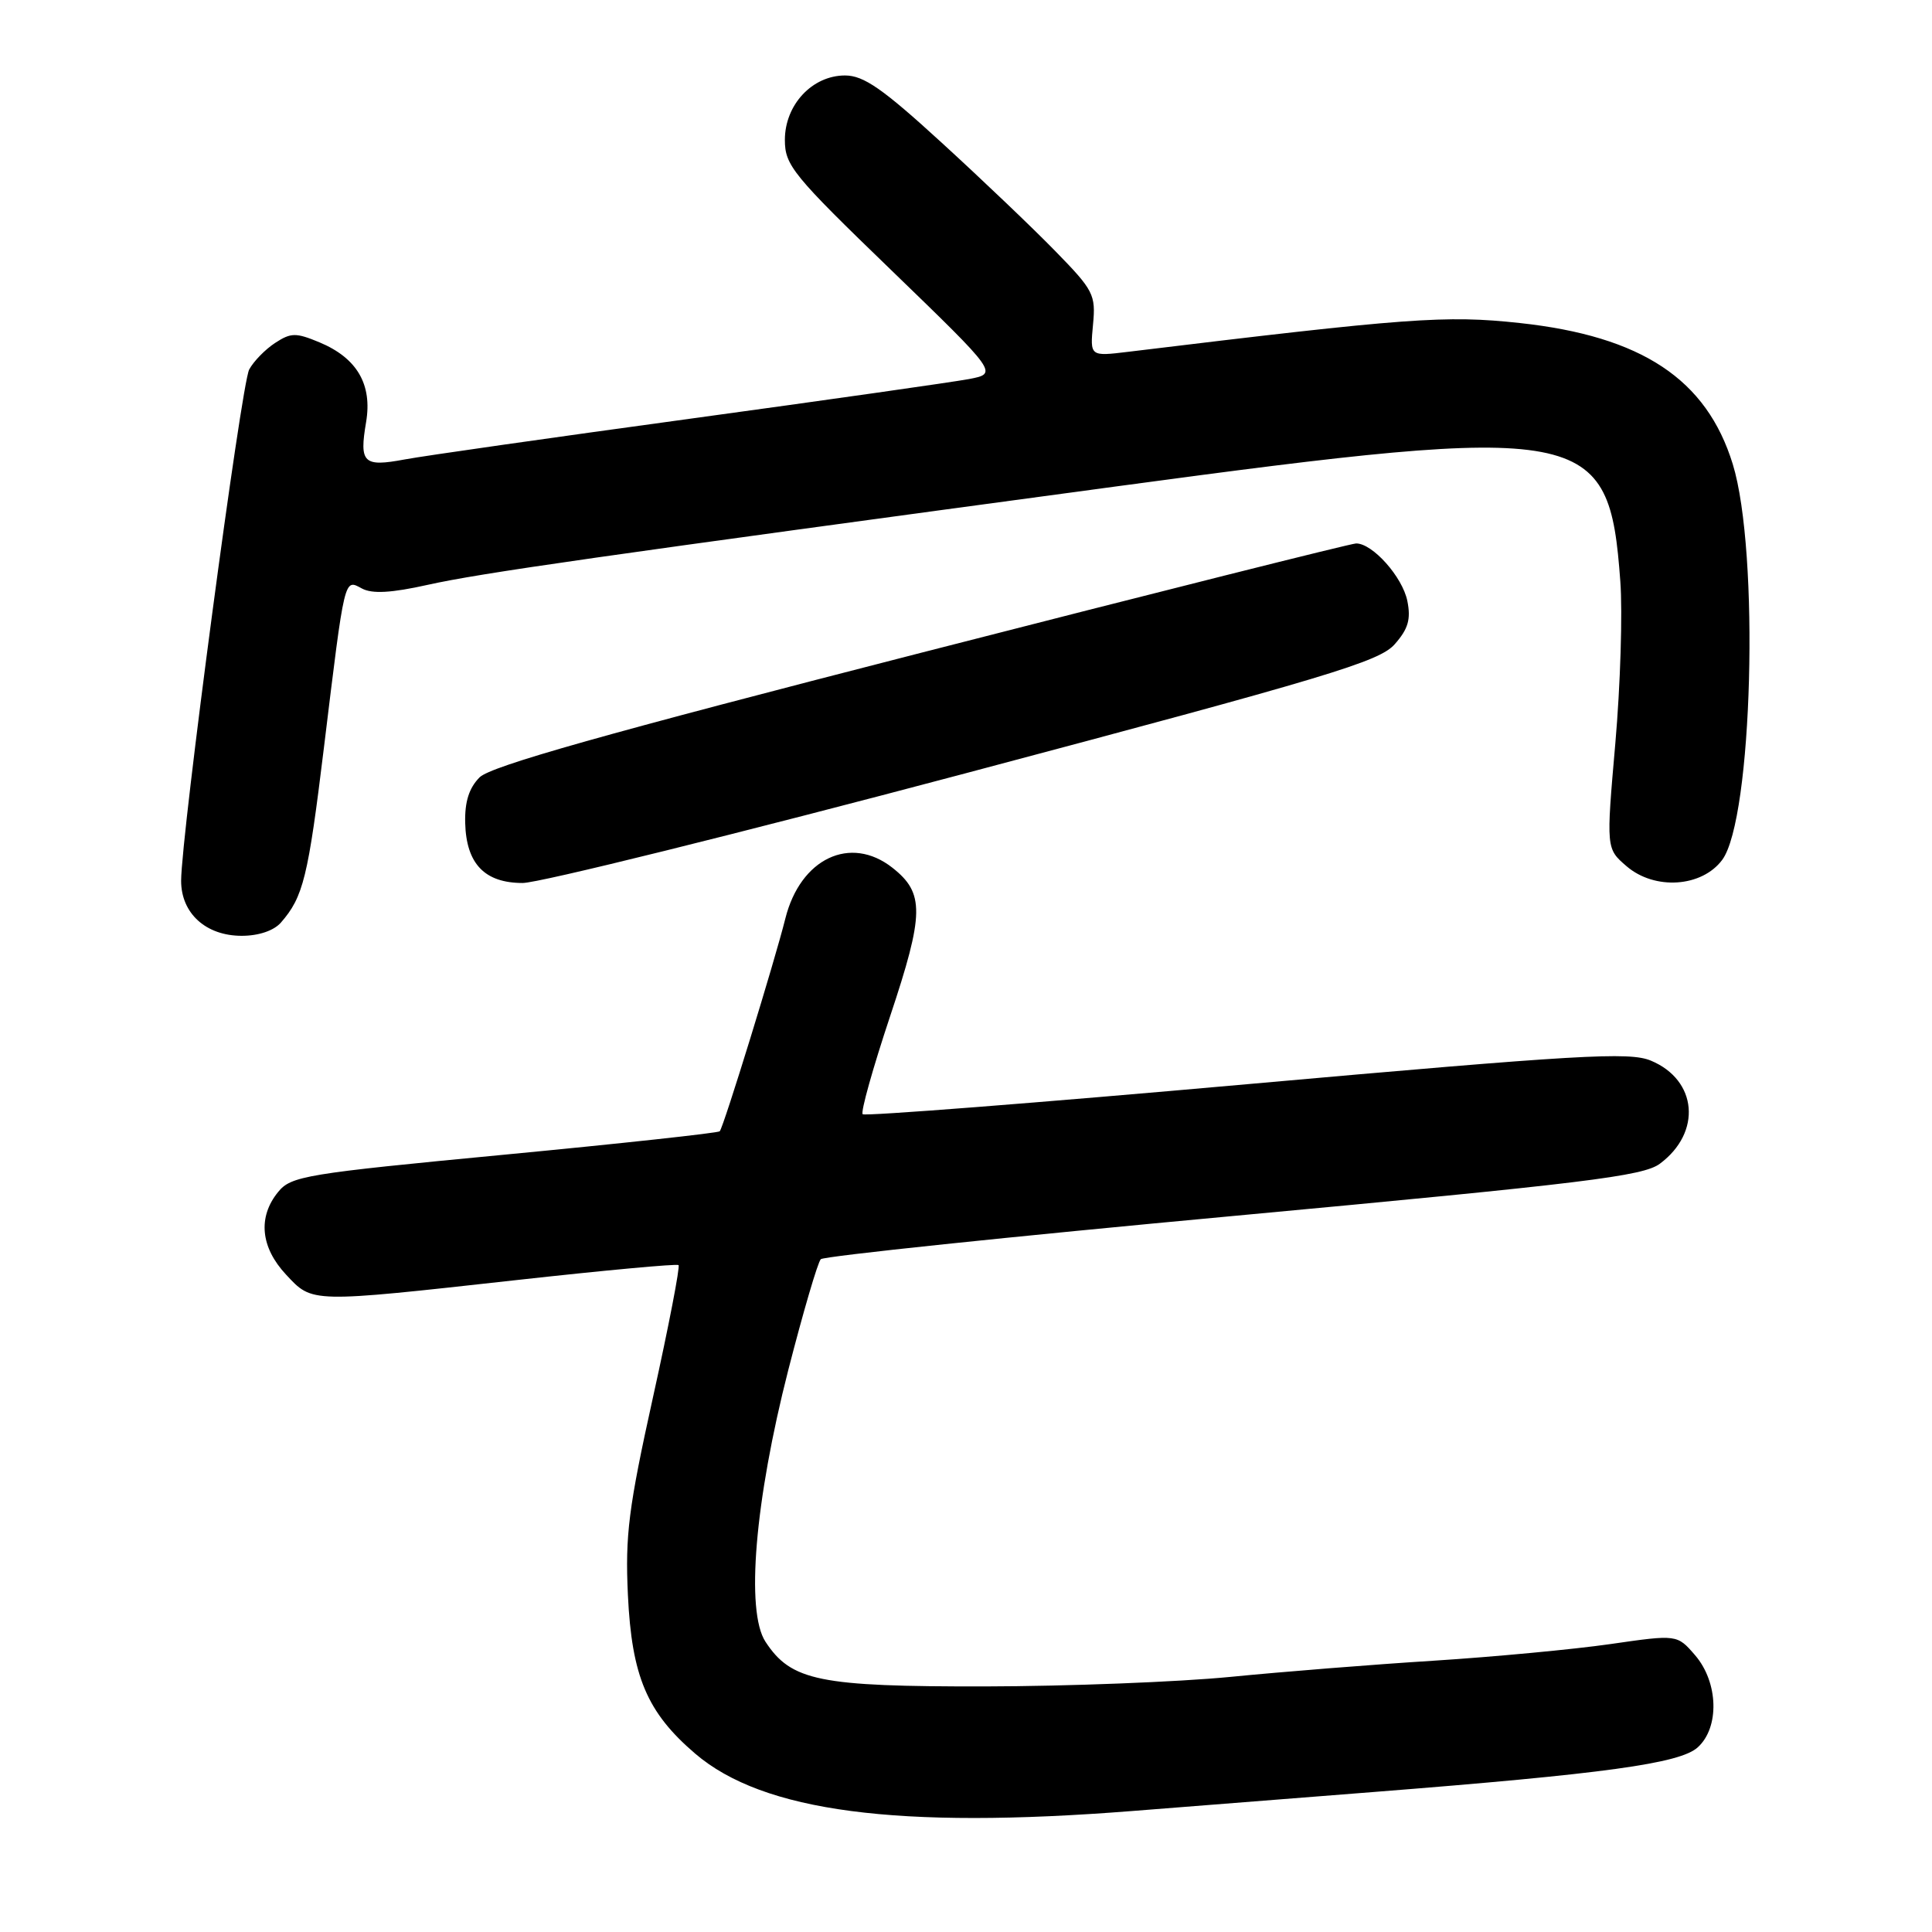 <?xml version="1.0" encoding="UTF-8" standalone="no"?>
<!DOCTYPE svg PUBLIC "-//W3C//DTD SVG 1.1//EN" "http://www.w3.org/Graphics/SVG/1.1/DTD/svg11.dtd" >
<svg xmlns="http://www.w3.org/2000/svg" xmlns:xlink="http://www.w3.org/1999/xlink" version="1.1" viewBox="0 0 256 256">
 <g >
 <path fill="currentColor"
d=" M 150.00 239.97 C 156.88 239.43 171.28 238.30 182.00 237.45 C 212.69 235.04 222.60 233.67 224.95 231.54 C 227.87 228.91 227.70 222.93 224.62 219.34 C 222.23 216.57 222.23 216.57 213.37 217.85 C 208.50 218.55 197.98 219.54 190.00 220.05 C 182.03 220.55 169.88 221.52 163.00 222.20 C 156.12 222.87 141.50 223.44 130.50 223.46 C 108.55 223.49 104.84 222.74 101.43 217.54 C 98.79 213.51 100.02 198.87 104.45 181.54 C 106.42 173.86 108.36 167.25 108.76 166.85 C 109.17 166.45 133.77 163.87 163.44 161.12 C 210.05 156.79 217.72 155.85 219.94 154.20 C 225.52 150.05 224.92 143.11 218.75 140.54 C 215.90 139.35 209.28 139.74 165.16 143.67 C 137.48 146.14 114.59 147.92 114.31 147.64 C 114.02 147.36 115.66 141.52 117.94 134.67 C 122.48 121.06 122.52 118.34 118.25 114.98 C 112.68 110.60 106.05 113.75 104.06 121.72 C 102.68 127.26 95.89 149.31 95.37 149.90 C 95.18 150.12 82.35 151.52 66.85 153.00 C 40.43 155.52 38.56 155.83 36.84 157.96 C 34.14 161.28 34.53 165.28 37.90 168.89 C 41.43 172.67 40.97 172.66 68.50 169.61 C 80.05 168.33 89.68 167.44 89.91 167.63 C 90.13 167.83 88.62 175.67 86.54 185.07 C 83.28 199.82 82.83 203.41 83.20 211.33 C 83.71 222.13 85.73 226.90 92.11 232.36 C 101.11 240.07 118.94 242.41 150.00 239.97 Z  M 37.22 122.25 C 40.19 118.84 40.82 116.31 42.93 99.00 C 45.71 76.18 45.59 76.71 47.96 77.98 C 49.32 78.71 51.85 78.57 56.69 77.49 C 63.79 75.92 78.63 73.80 148.00 64.44 C 210.46 56.02 213.20 56.53 214.70 77.02 C 215.01 81.16 214.71 90.82 214.04 98.49 C 212.82 112.45 212.82 112.45 215.53 114.78 C 219.25 117.98 225.50 117.57 228.20 113.94 C 232.23 108.52 233.17 73.09 229.60 61.50 C 226.13 50.24 217.53 44.55 201.36 42.80 C 191.55 41.74 186.60 42.11 149.46 46.62 C 144.43 47.23 144.43 47.23 144.83 43.01 C 145.21 39.05 144.90 38.46 139.86 33.30 C 136.91 30.27 130.12 23.79 124.77 18.90 C 116.96 11.75 114.44 10.00 111.97 10.00 C 107.63 10.00 104.00 13.88 104.00 18.54 C 104.00 21.91 105.05 23.20 118.13 35.83 C 132.25 49.49 132.25 49.49 128.38 50.23 C 126.24 50.63 109.60 53.00 91.39 55.49 C 73.17 57.98 56.18 60.40 53.62 60.88 C 48.15 61.90 47.59 61.36 48.51 55.93 C 49.35 50.94 47.31 47.44 42.33 45.36 C 39.20 44.06 38.55 44.07 36.44 45.45 C 35.14 46.30 33.60 47.88 33.02 48.96 C 31.96 50.94 24.01 110.71 24.00 116.71 C 24.00 121.02 27.28 124.00 32.03 124.00 C 34.27 124.00 36.28 123.32 37.22 122.25 Z  M 127.85 102.49 C 175.97 89.71 182.78 87.67 184.80 85.37 C 186.59 83.35 186.97 82.06 186.48 79.63 C 185.84 76.45 181.87 71.99 179.69 72.01 C 179.04 72.01 153.09 78.53 122.03 86.50 C 80.09 97.26 65.05 101.51 63.55 103.00 C 62.15 104.41 61.57 106.24 61.64 109.04 C 61.78 114.46 64.22 117.00 69.26 117.00 C 71.43 117.00 97.79 110.47 127.85 102.49 Z "/>
</g>
</svg>